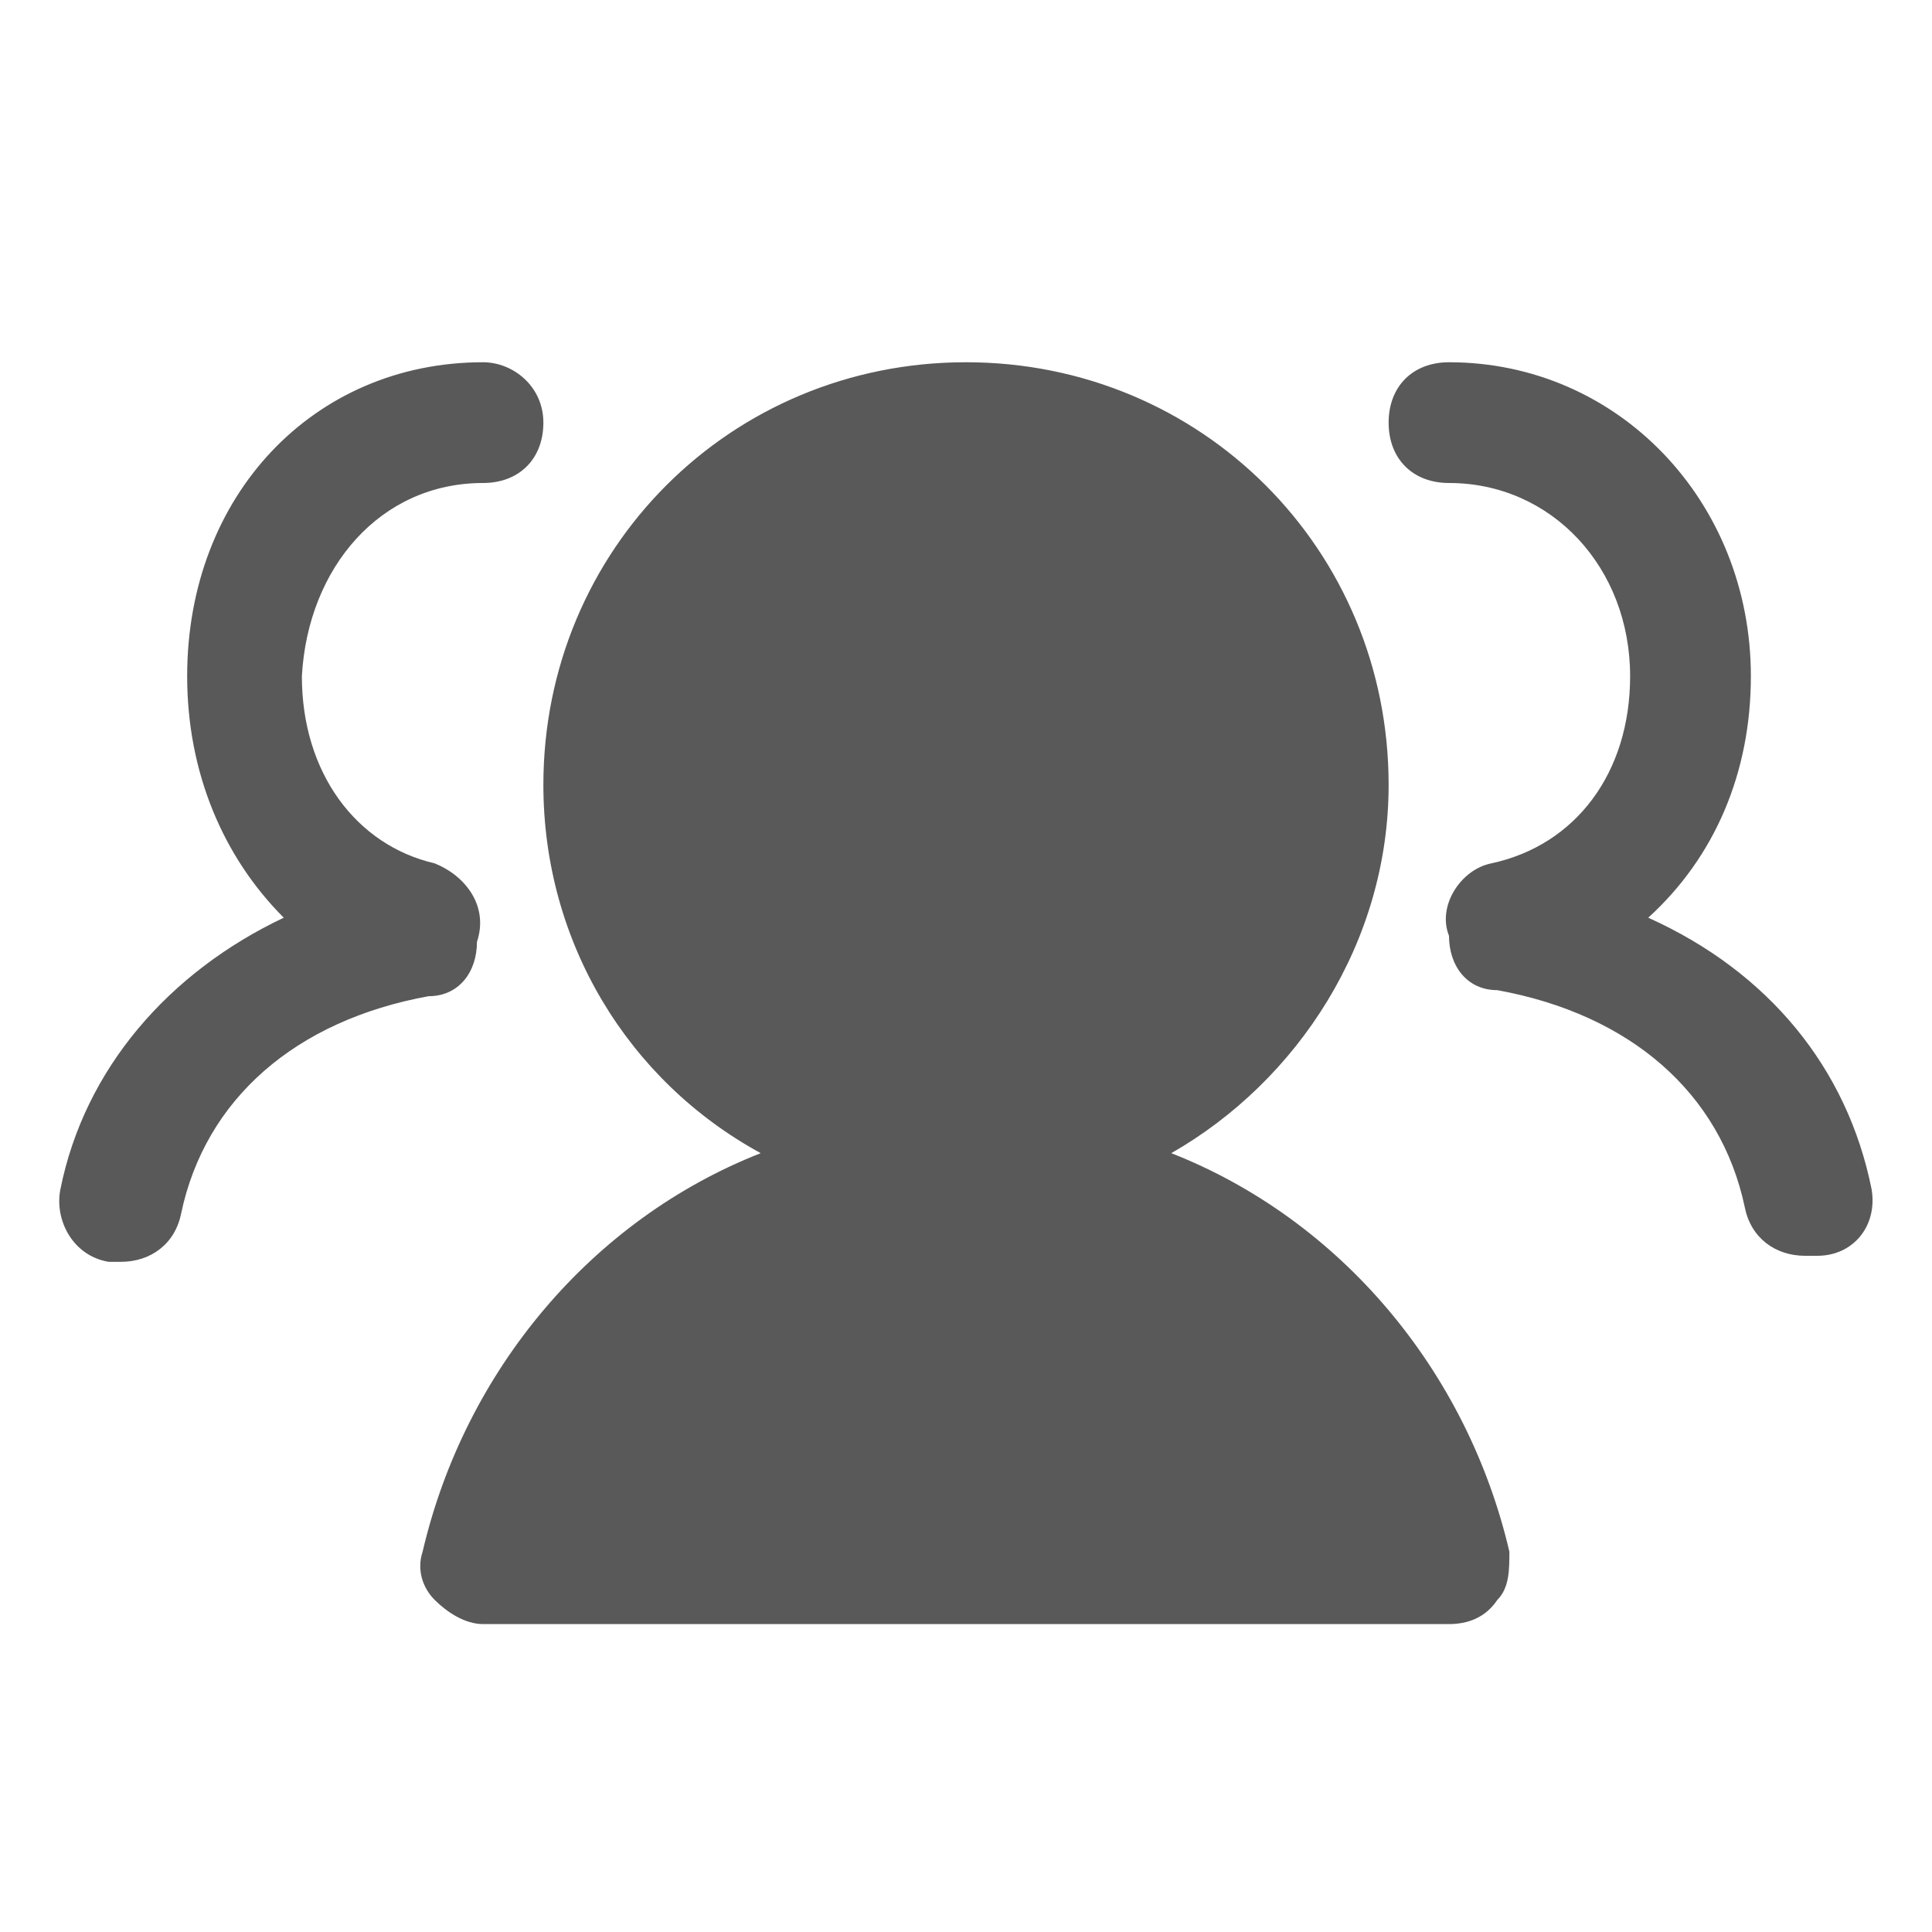 <?xml version="1.0" standalone="no"?><!DOCTYPE svg PUBLIC "-//W3C//DTD SVG 1.1//EN" "http://www.w3.org/Graphics/SVG/1.1/DTD/svg11.dtd"><svg t="1577762000346" class="icon" viewBox="0 0 1024 1024" version="1.1" xmlns="http://www.w3.org/2000/svg" p-id="4502" xmlns:xlink="http://www.w3.org/1999/xlink" width="200" height="200"><defs><style type="text/css"></style></defs><path d="M620.8 611.2C688 572.8 736 499.2 736 416c0-124.8-99.2-224-224-224s-224 99.2-224 224c0 83.2 44.8 156.8 115.2 195.2-89.6 35.2-156.8 115.2-179.2 211.2-3.2 9.6 0 19.2 6.4 25.6 6.4 6.4 16 12.8 25.6 12.8h512c9.6 0 19.2-3.2 25.6-12.8 6.4-6.4 6.4-16 6.4-25.6-22.4-96-89.6-176-179.2-211.2zM992 630.4c-12.8-64-54.4-115.2-118.4-144 35.2-32 54.4-76.8 54.4-128 0-92.8-70.4-166.4-160-166.4-19.2 0-32 12.8-32 32s12.8 32 32 32c54.4 0 96 44.8 96 102.4 0 51.2-28.8 89.6-73.6 99.2-16 3.2-28.8 22.4-22.4 38.4 0 16 9.6 28.8 25.6 28.8C864 537.6 912 579.2 924.8 640c3.2 16 16 25.6 32 25.6h6.4c19.2 0 32-16 28.8-35.2zM252.8 499.2c6.4-19.2-6.4-35.2-22.4-41.6-41.6-9.6-70.4-48-70.4-99.2 3.2-57.6 41.6-102.4 96-102.4 19.2 0 32-12.8 32-32s-16-32-32-32c-89.6 0-156.8 70.4-156.8 166.4 0 51.2 19.2 96 51.2 128-60.8 28.8-105.6 80-118.4 144-3.2 16 6.4 35.2 25.6 38.4H64c16 0 28.8-9.6 32-25.6 12.8-60.8 60.8-102.4 131.2-115.2 16 0 25.6-12.8 25.6-28.8z" fill="#595959" p-id="4503"></path></svg>